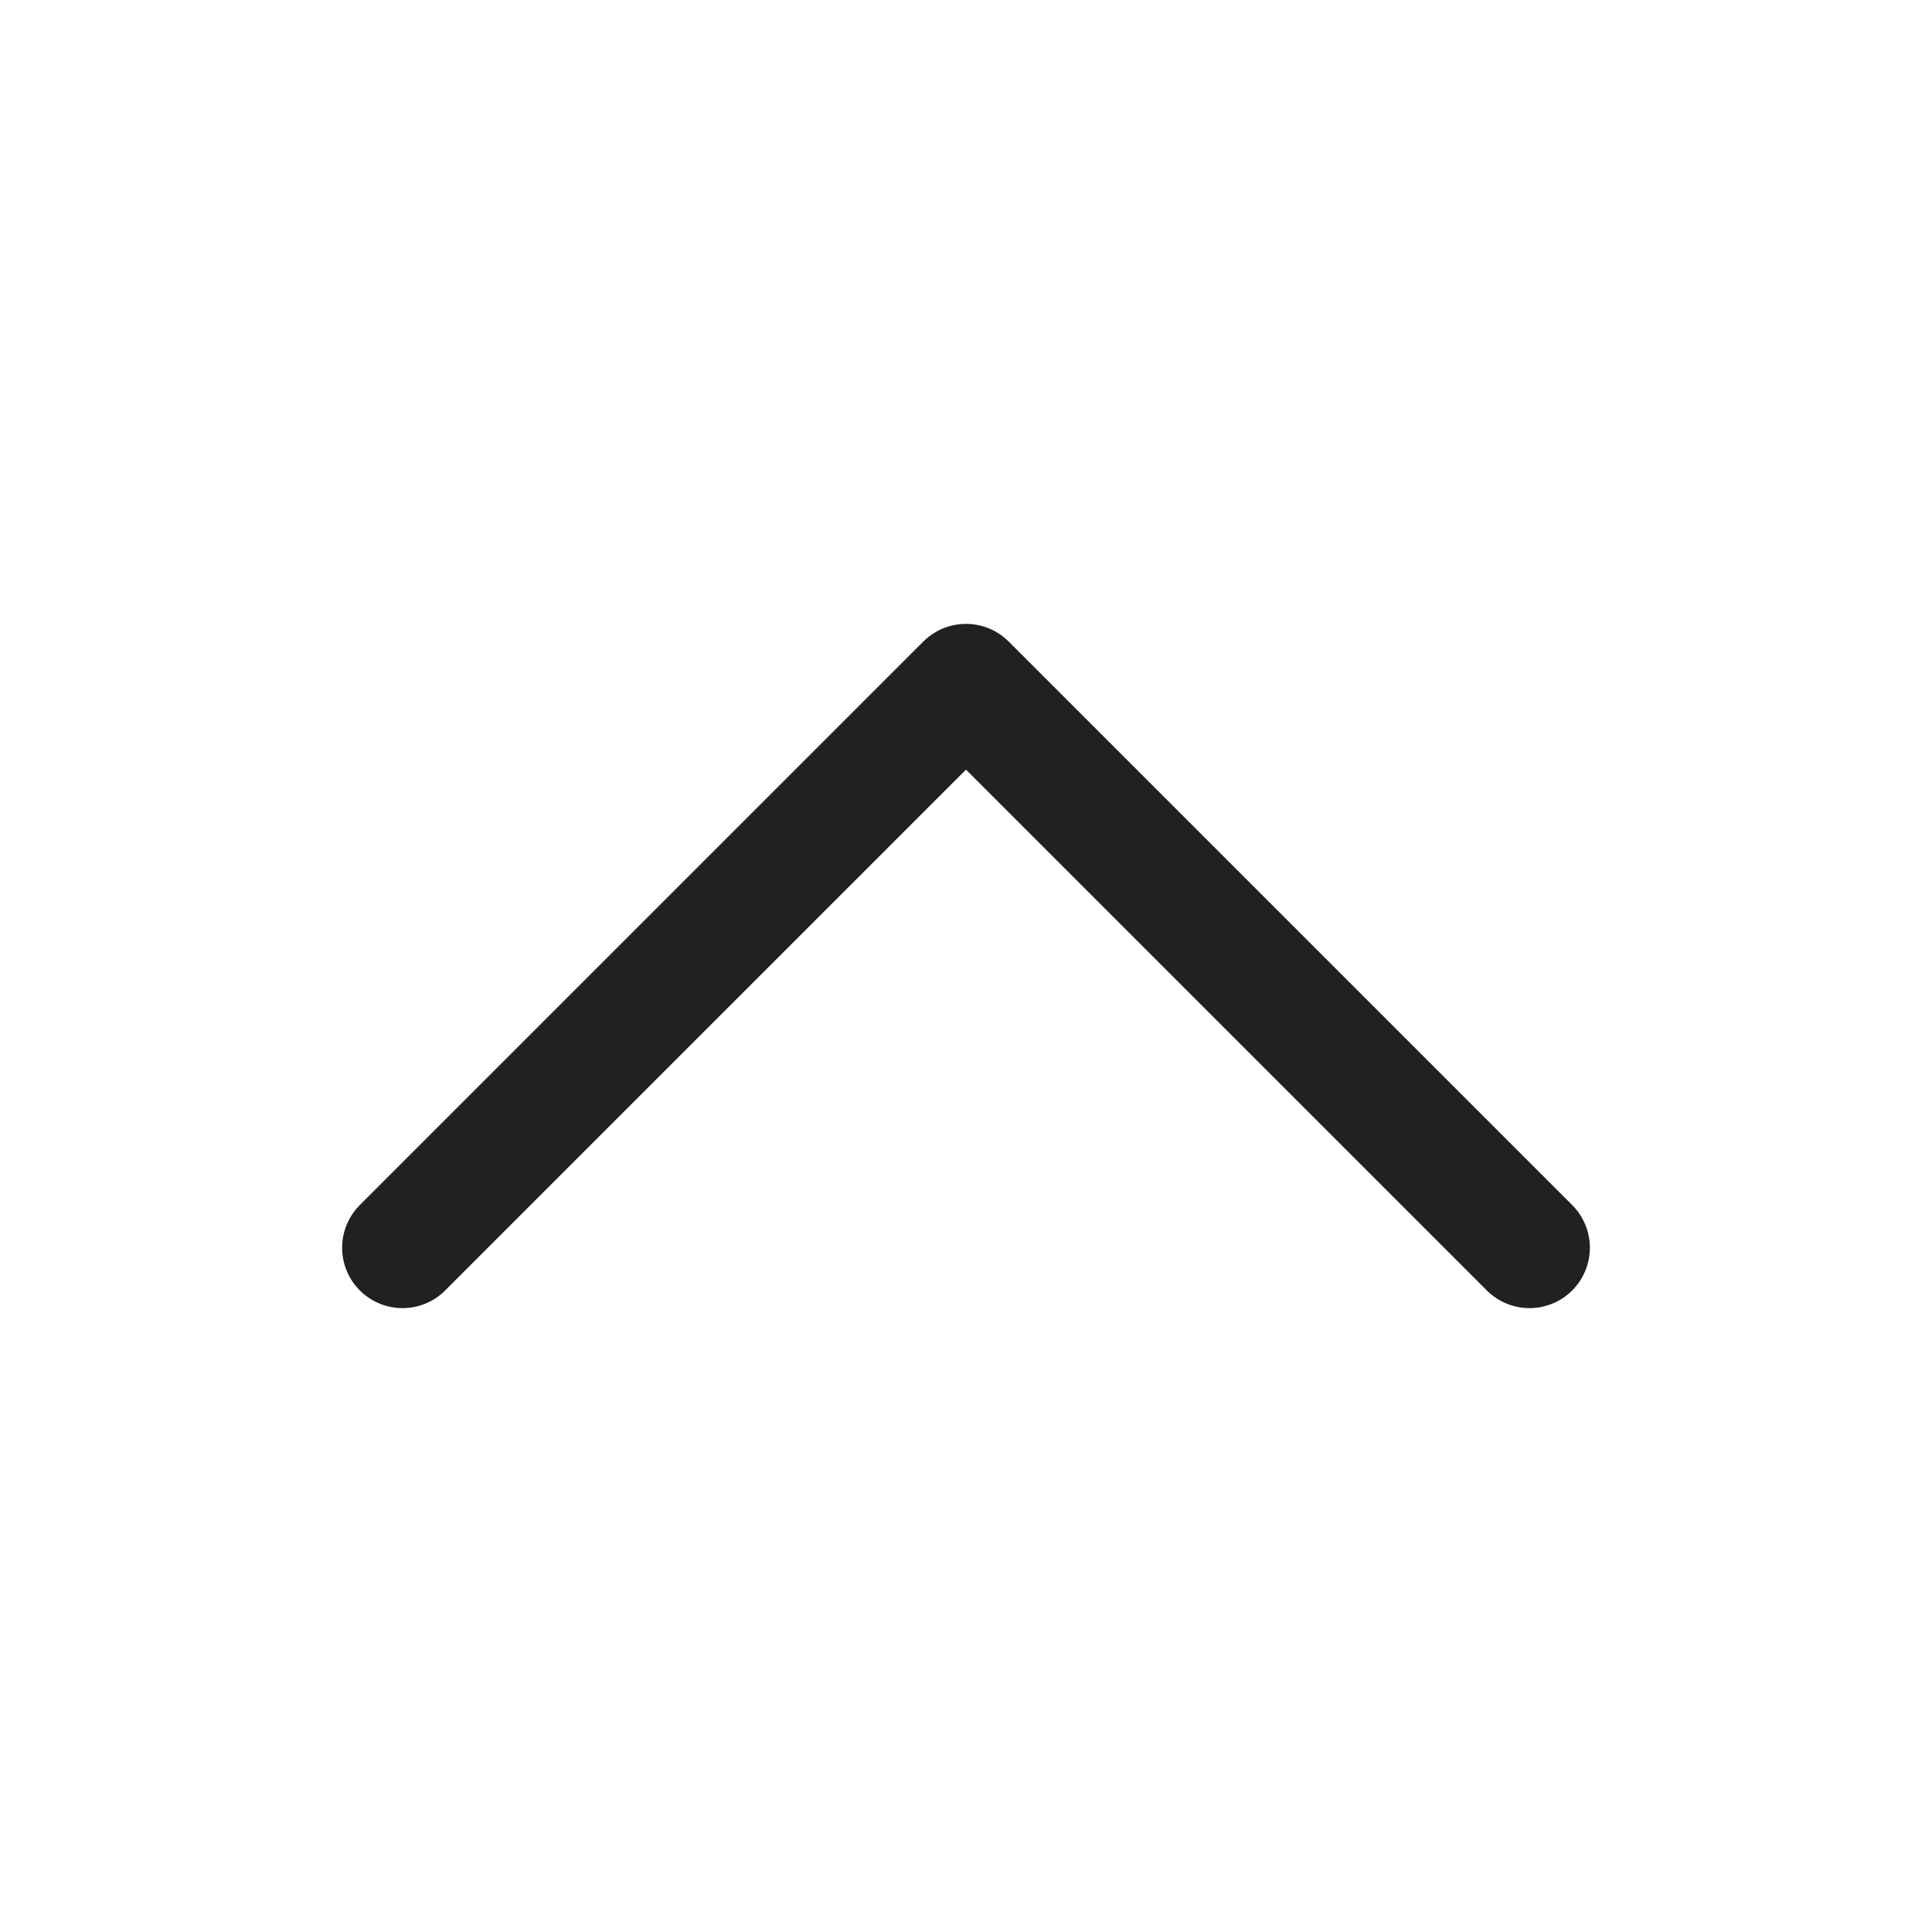 <svg width="24" height="24" viewBox="0 0 24 24" fill="none" xmlns="http://www.w3.org/2000/svg" xmlns:xlink="http://www.w3.org/1999/xlink">
	<desc>
			Created with Pixso.
	</desc>
	<defs>
		<clipPath id="clip430_7520">
			<rect id="Iconly/Two-tone/Arrow - Up 2" width="24" height="24" fill="white" fill-opacity="0"/>
		</clipPath>
	</defs>
	<rect id="Iconly/Two-tone/Arrow - Up 2" width="24" height="24" fill="#FFFFFF" fill-opacity="0"/>
	<g clip-path="url(#clip430_7520)">
		<rect id="Iconly/Two-tone/Arrow - Up 2" width="24" height="24" fill="#FFFFFF" fill-opacity="0"/>
		<path id="Stroke 1" d="M5 15.5L12 8.5L19 15.5" stroke="#212121" stroke-opacity="1" stroke-width="1.5" stroke-linejoin="round" stroke-linecap="round"/>
	</g>
</svg>
